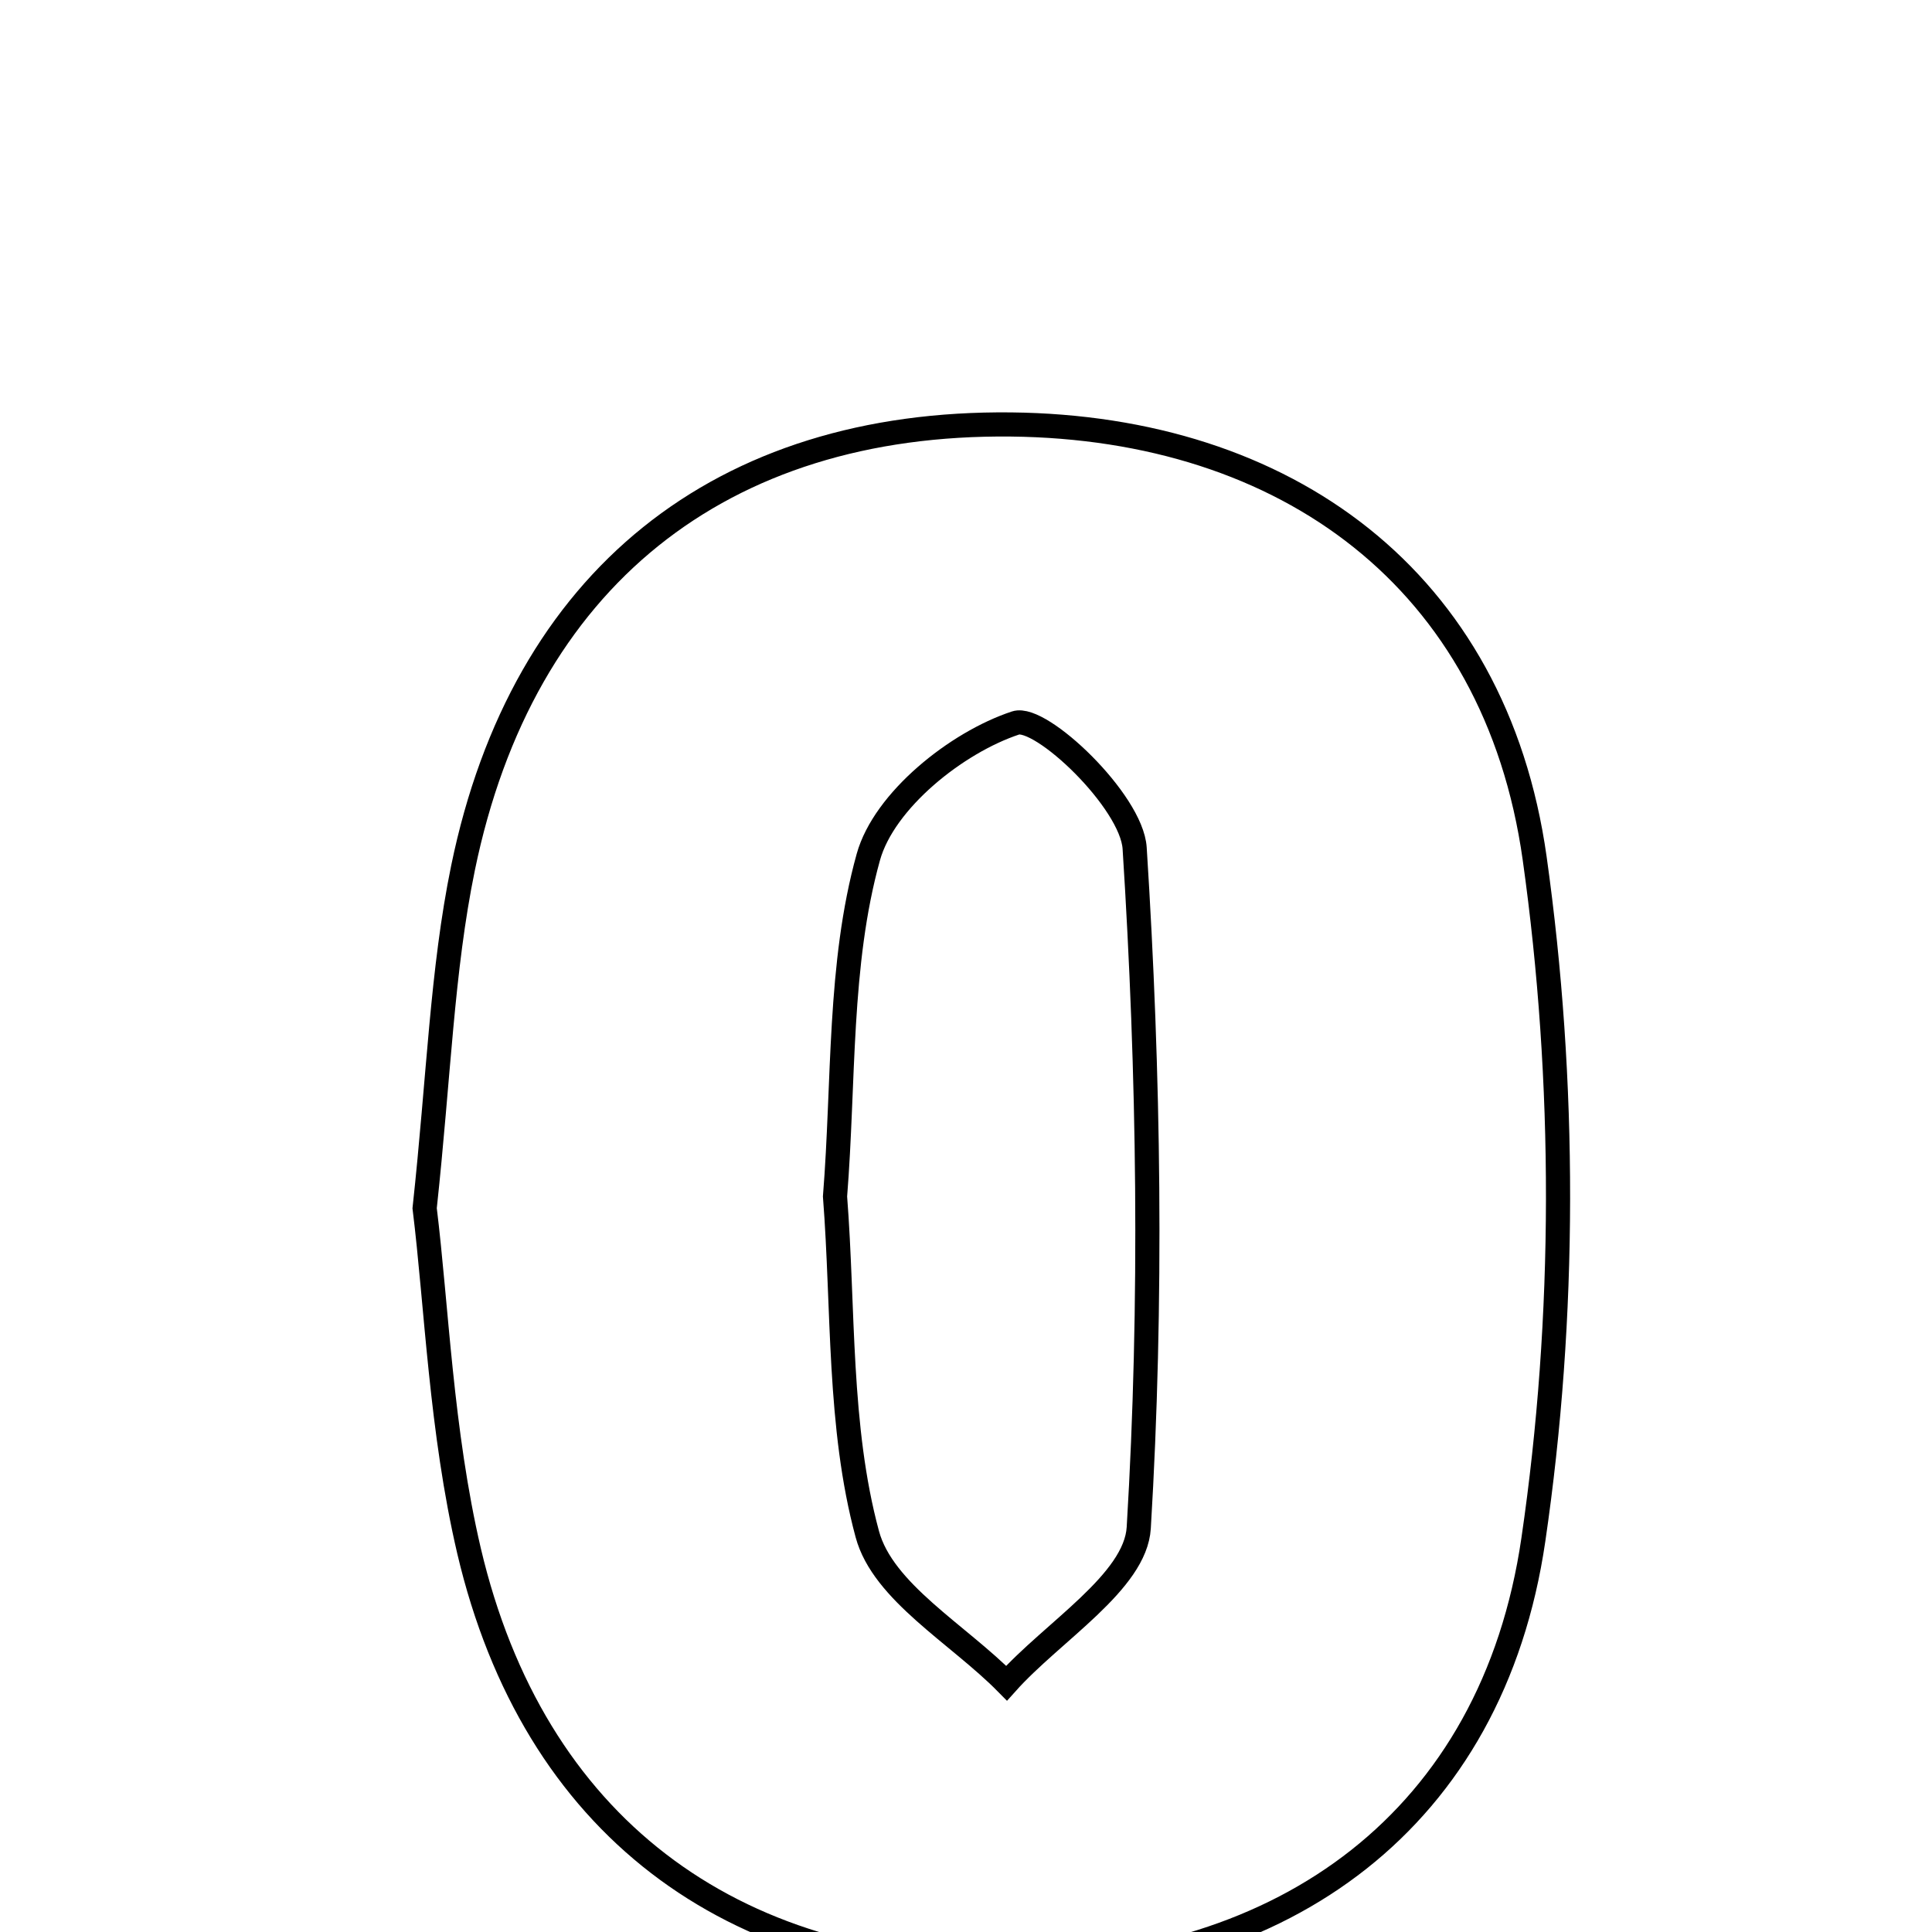 <svg xmlns="http://www.w3.org/2000/svg" viewBox="0.0 0.0 24.0 24.0" height="200px" width="200px"><path fill="none" stroke="black" stroke-width=".3" stroke-opacity="1.0"  filling="0" d="M12.56 5.273 C15.973 5.31 18.577 7.196 19.064 10.661 C19.454 13.435 19.454 16.356 19.048 19.126 C18.54 22.605 15.949 24.456 12.528 24.473 C9.068 24.49 6.626 22.663 5.827 19.268 C5.478 17.777 5.424 16.215 5.275 15.009 C5.452 13.374 5.49 12.054 5.752 10.781 C6.492 7.187 8.96 5.235 12.56 5.273"></path>
<path fill="none" stroke="black" stroke-width=".3" stroke-opacity="1.0"  filling="0" d="M12.616 8.981 C12.928 8.878 14.058 9.951 14.095 10.536 C14.274 13.343 14.315 16.173 14.146 18.978 C14.106 19.652 13.078 20.267 12.504 20.909 C11.903 20.299 10.968 19.778 10.774 19.058 C10.412 17.72 10.482 16.264 10.373 14.863 C10.487 13.439 10.415 11.981 10.787 10.646 C10.983 9.943 11.881 9.224 12.616 8.981"></path></svg>